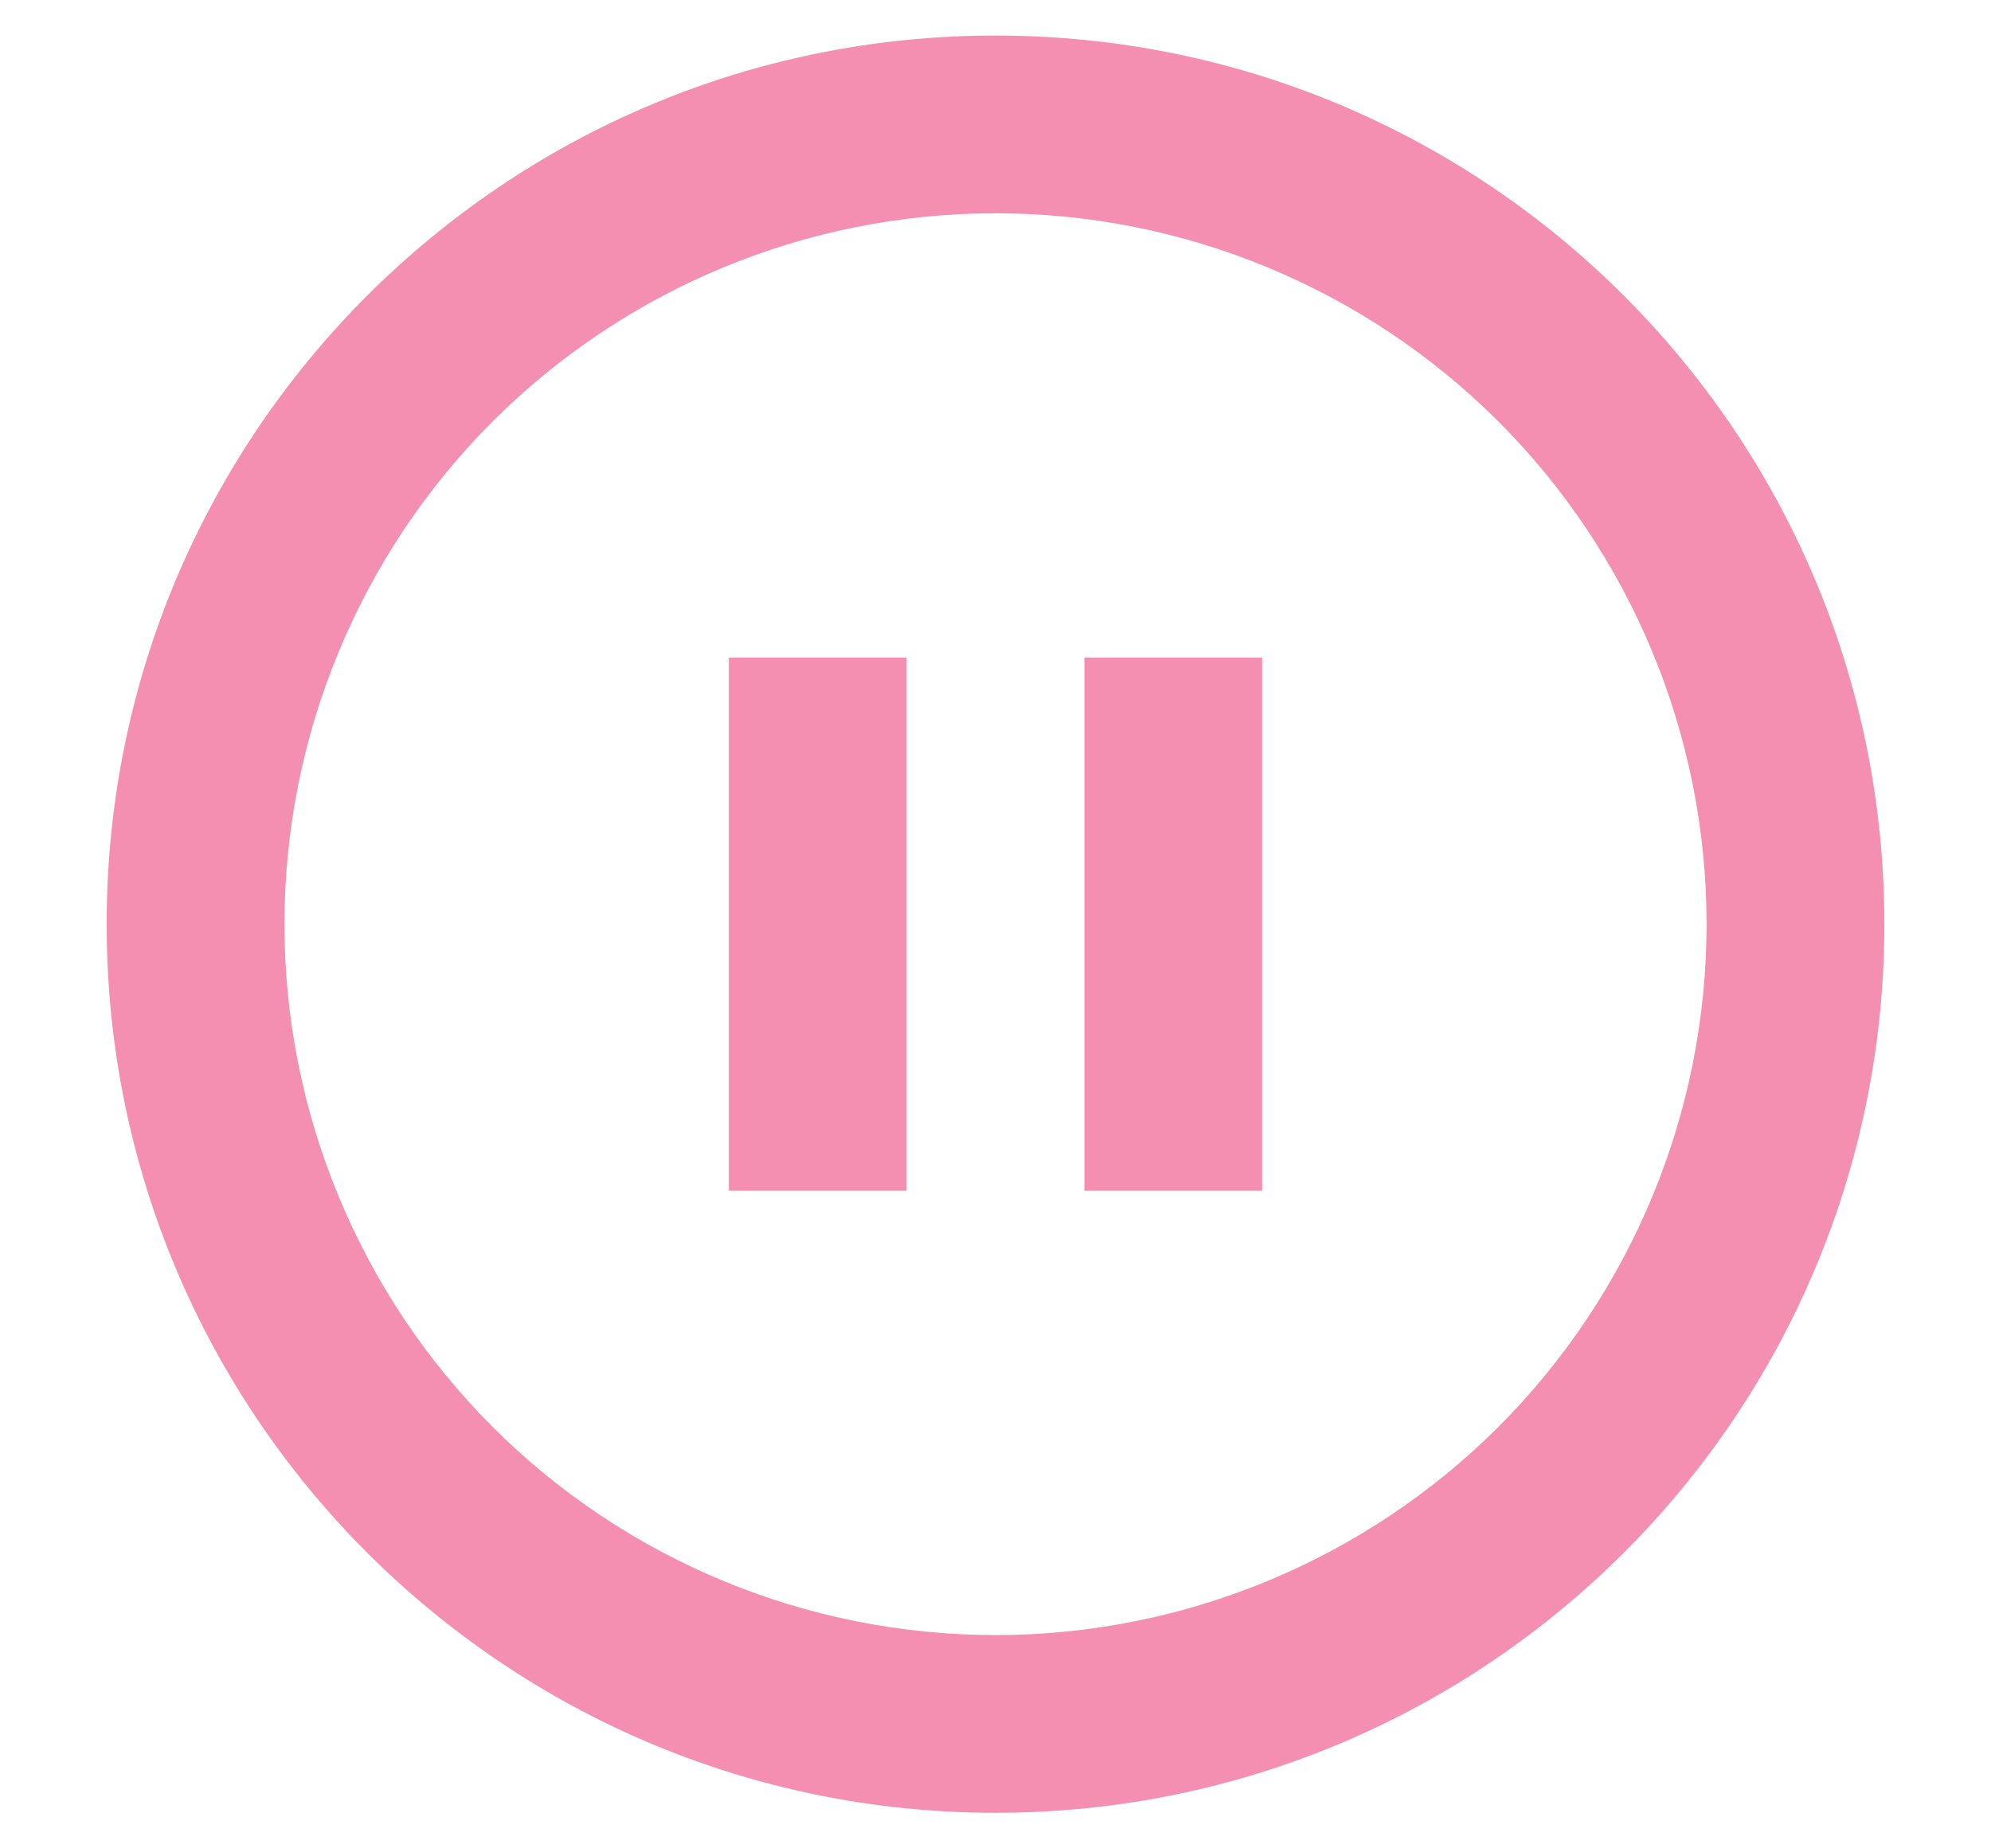 <svg width="14" height="13" viewBox="0 0 14 13" fill="none" xmlns="http://www.w3.org/2000/svg">
<path d="M7 12.75C3.548 12.75 0.75 9.952 0.75 6.5C0.75 3.048 3.548 0.25 7 0.25C10.452 0.25 13.25 3.048 13.25 6.5C13.25 9.952 10.452 12.75 7 12.75ZM7 11.5C8.326 11.5 9.598 10.973 10.536 10.036C11.473 9.098 12 7.826 12 6.5C12 5.174 11.473 3.902 10.536 2.964C9.598 2.027 8.326 1.5 7 1.5C5.674 1.5 4.402 2.027 3.464 2.964C2.527 3.902 2 5.174 2 6.5C2 7.826 2.527 9.098 3.464 10.036C4.402 10.973 5.674 11.5 7 11.5ZM5.125 4.625H6.375V8.375H5.125V4.625ZM7.625 4.625H8.875V8.375H7.625V4.625Z" fill="#F48FB1"/>
</svg>
